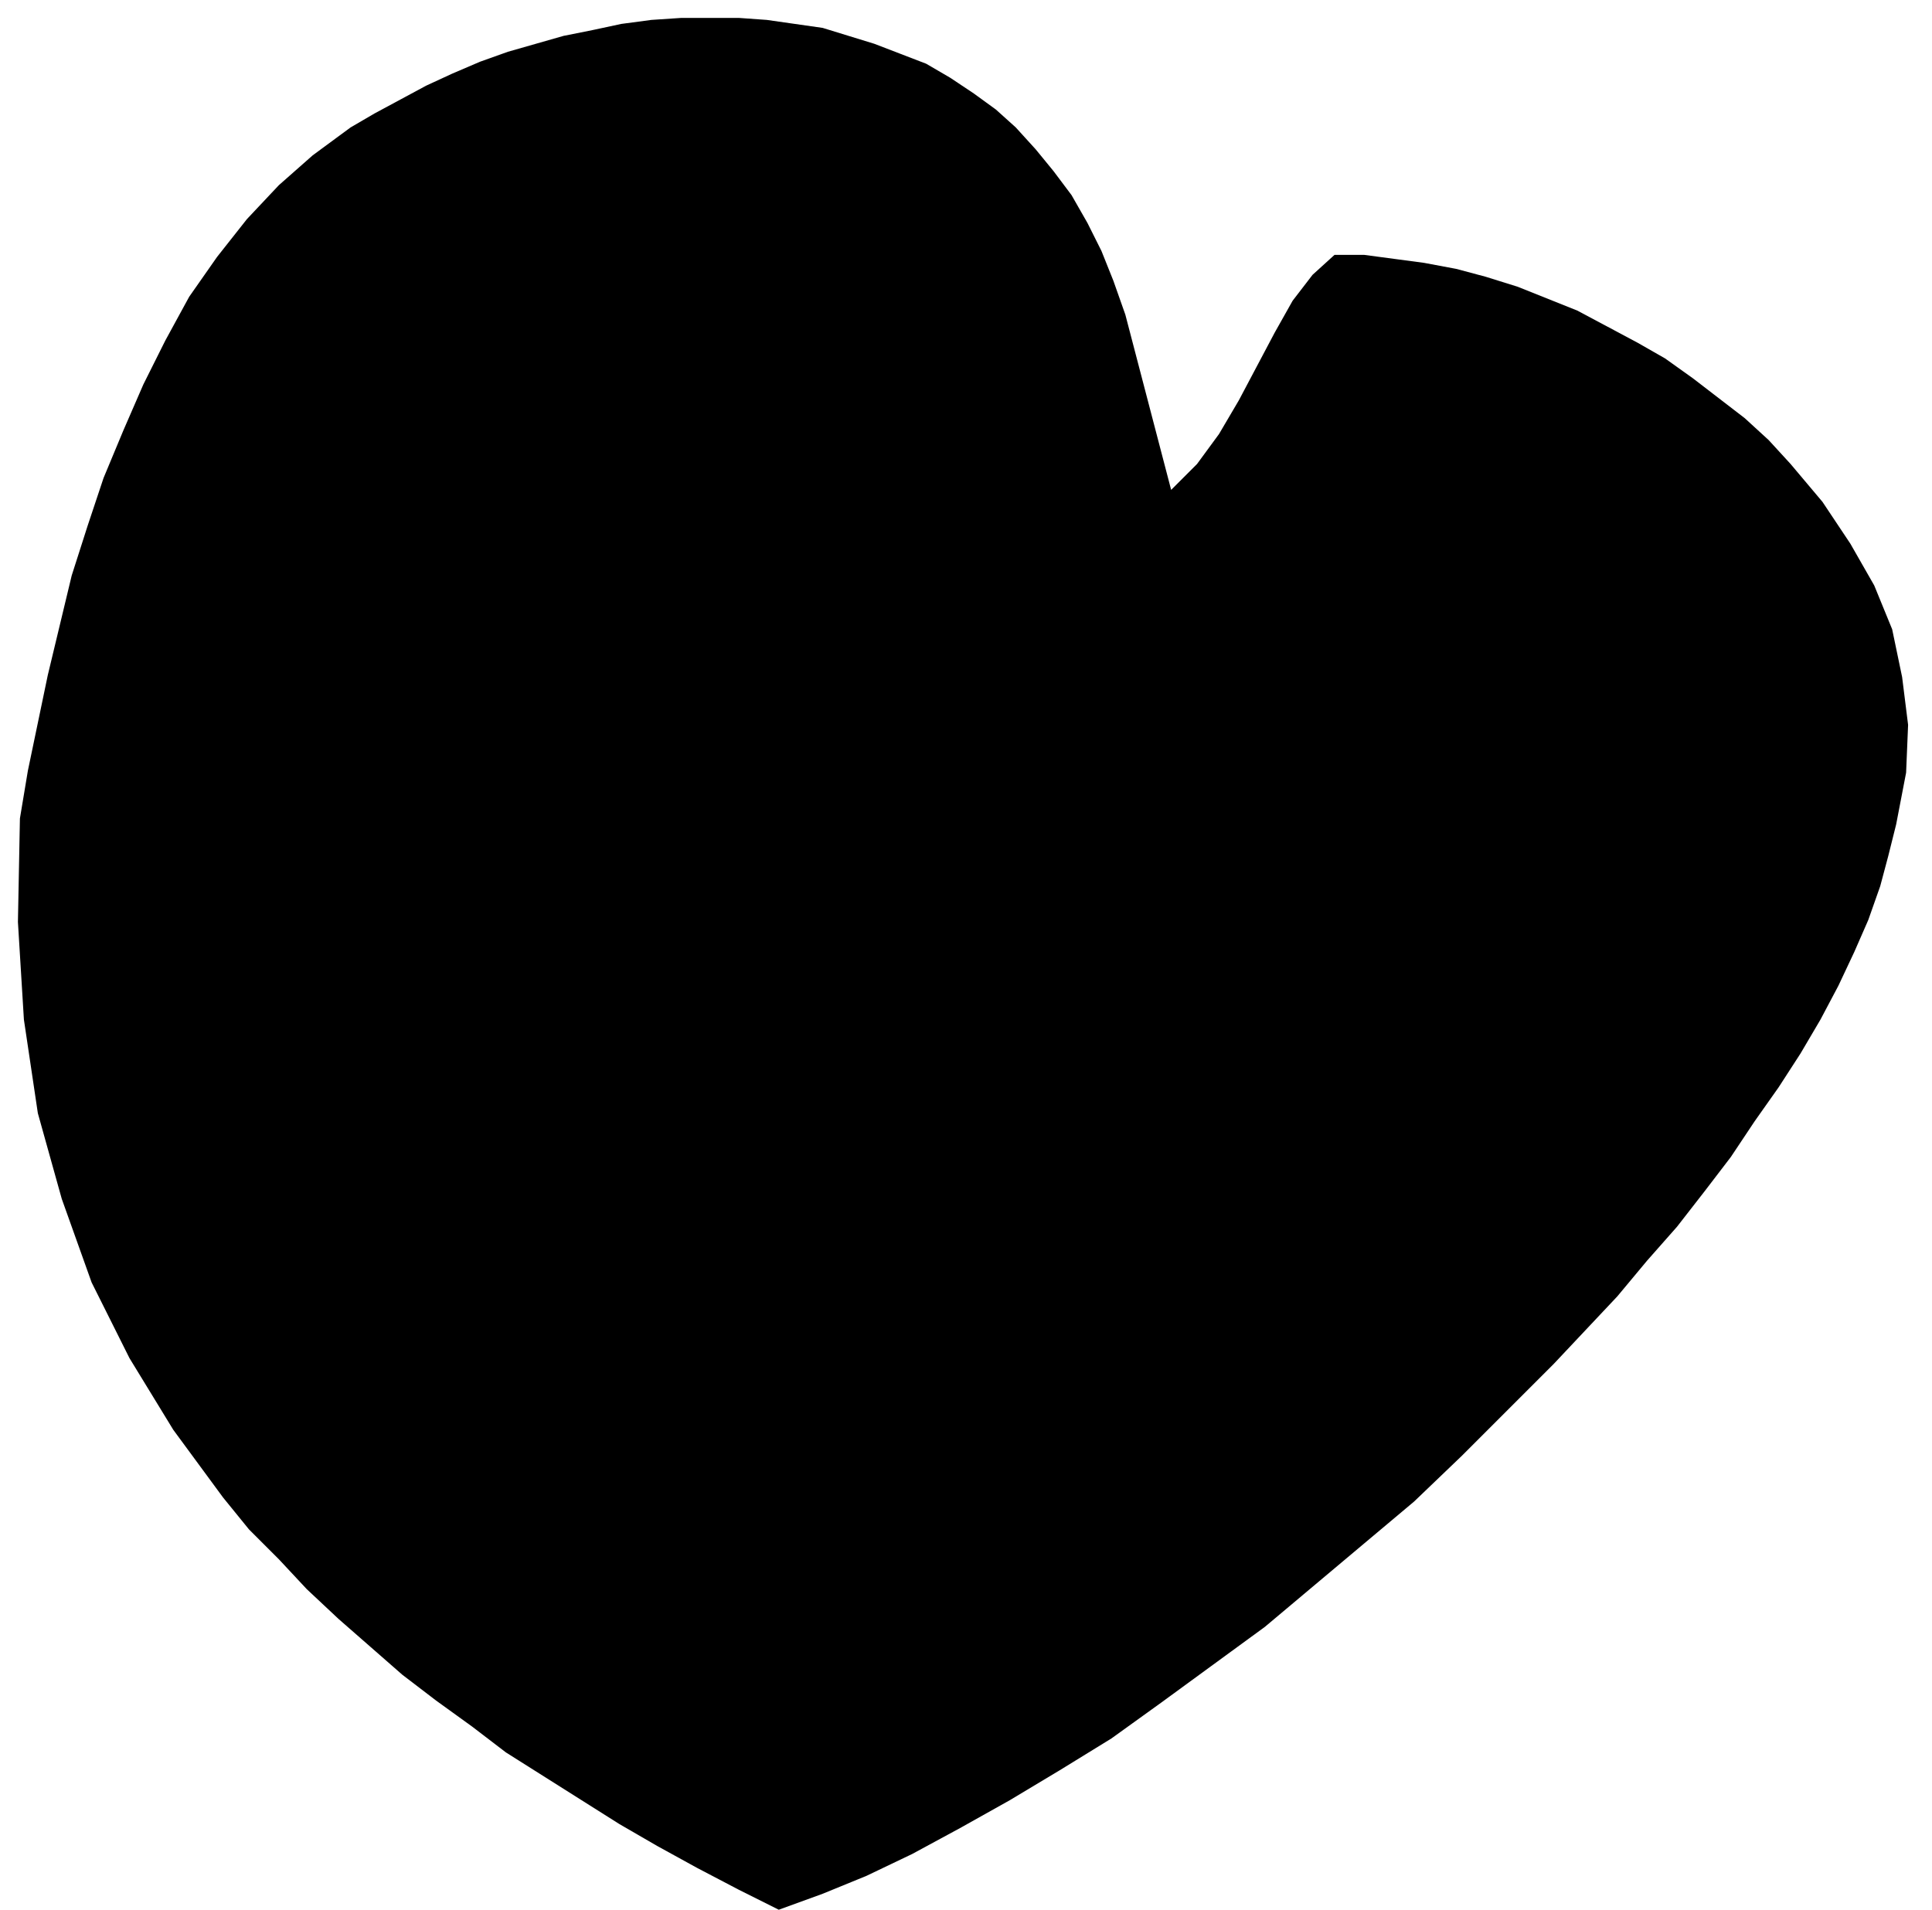 <?xml version="1.0" encoding="UTF-8" standalone="no"?>
<!DOCTYPE svg PUBLIC "-//W3C//DTD SVG 1.0//EN" "http://www.w3.org/TR/2001/REC-SVG-20010904/DTD/svg10.dtd">
<svg xmlns="http://www.w3.org/2000/svg" xmlns:xlink="http://www.w3.org/1999/xlink" fill-rule="evenodd" height="0.959in" preserveAspectRatio="none" stroke-linecap="round" viewBox="0 0 970 959" width="0.97in">
<style type="text/css">
.brush0 { fill: rgb(255,255,255); }
.pen0 { stroke: rgb(0,0,0); stroke-width: 1; stroke-linejoin: round; }
.brush1 { fill: none; }
.pen1 { stroke: none; }
.brush2 { fill: rgb(0,0,0); }
</style>
<g>
<polygon class="pen1 brush2" points="10,411 14,387 19,363 24,339 30,314 36,289 44,264 52,240 62,216 72,193 83,171 95,149 109,129 124,110 140,93 157,78 176,64 188,57 201,50 214,43 227,37 241,31 255,26 269,22 283,18 298,15 312,12 327,10 342,9 356,9 371,9 385,10 399,12 413,14 426,18 439,22 452,27 465,32 477,39 489,47 500,55 510,64 520,75 529,86 538,98 546,112 553,126 559,141 565,158 588,246 601,233 612,218 622,201 631,184 640,167 649,151 659,138 670,128 685,128 700,130 715,132 731,135 746,139 762,144 777,150 792,156 807,164 822,172 836,180 850,190 863,200 876,210 888,221 899,233 915,252 929,273 941,294 950,316 955,340 958,364 957,388 952,414 948,430 944,445 938,462 931,478 923,495 914,512 904,529 893,546 881,563 869,581 856,598 842,616 827,633 812,651 796,668 780,685 757,708 734,731 710,754 685,775 660,796 635,817 609,836 583,855 558,873 532,889 507,904 482,918 458,931 435,942 413,951 391,959 371,949 350,938 330,927 311,916 292,904 273,892 254,880 237,867 219,854 202,841 186,827 170,813 154,798 140,783 125,768 112,752 87,718 65,682 46,644 31,602 19,559 12,512 9,463 10,411"/>
</g>
</svg>
